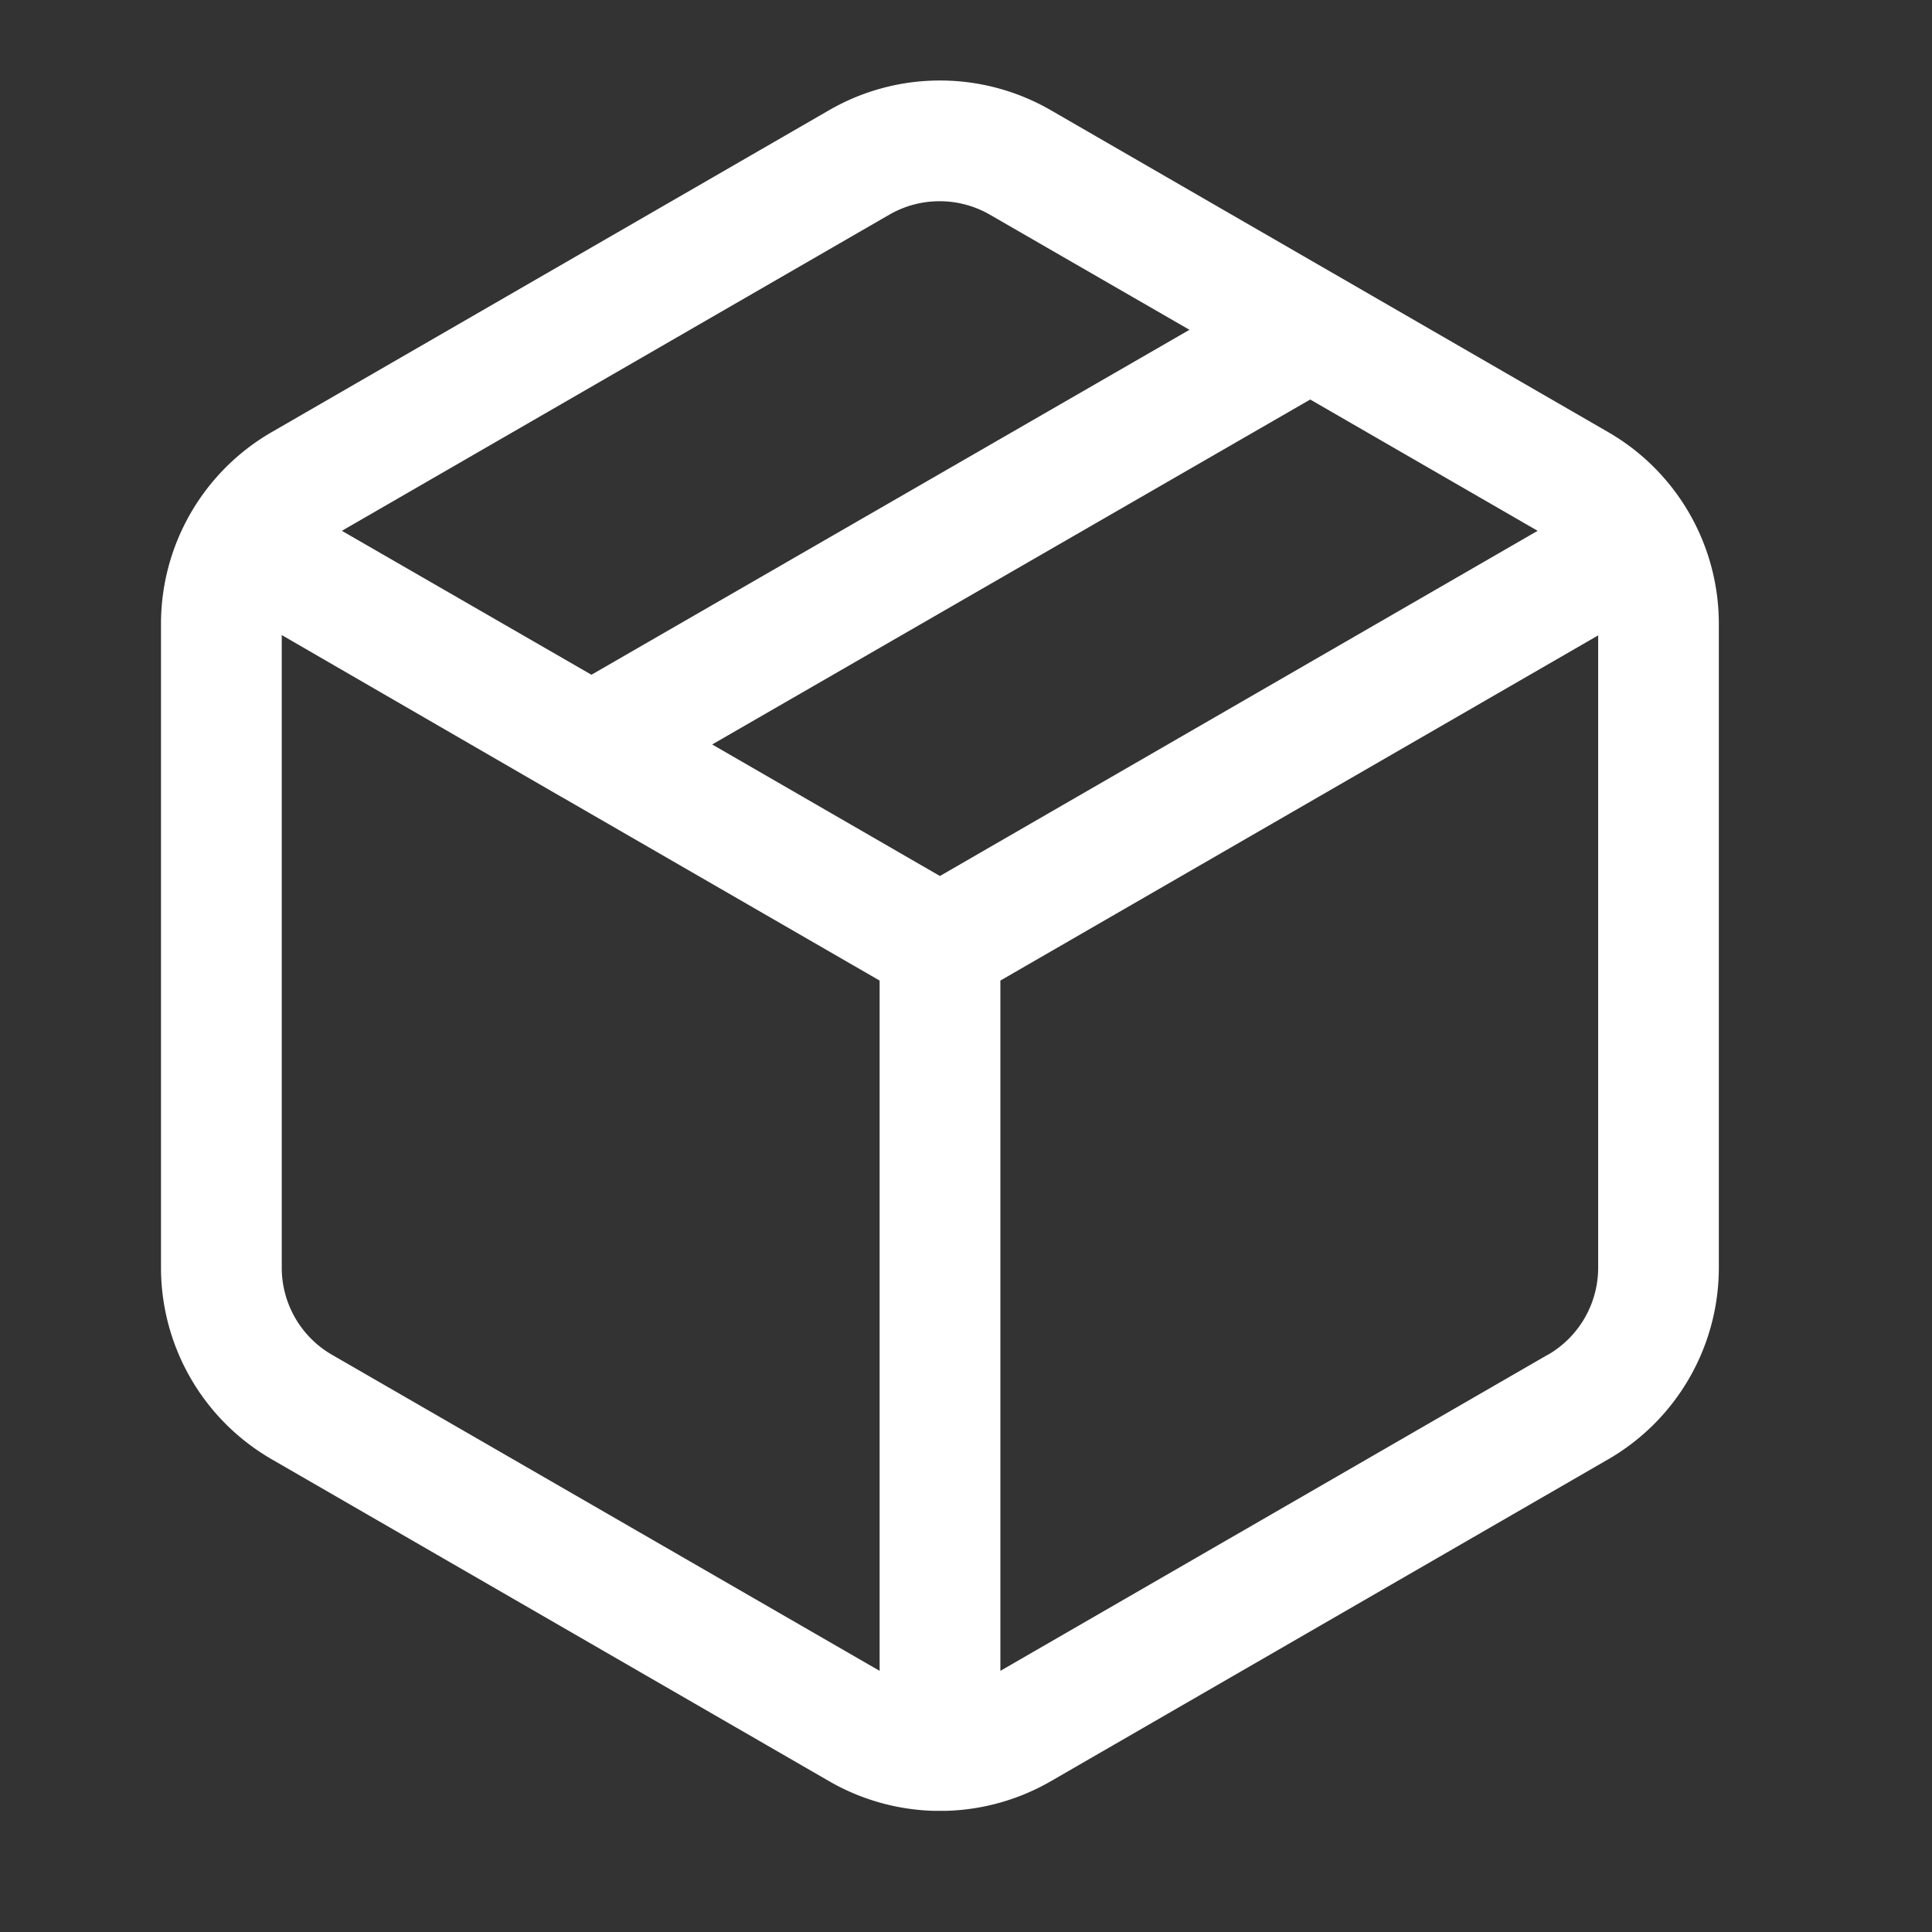 <svg xmlns="http://www.w3.org/2000/svg" width="24" height="24" viewBox="0 0 24 24">
  <rect x="0" y="0" width="24" height="24" fill="#333333" stroke="none"/>
  <g id="product-on" transform="translate(-1090 -617)">
    <rect id="Retângulo_19" data-name="Retângulo 19" width="24" height="24" transform="translate(1090 617)" fill="none"/>
    <path id="Caminho_47" data-name="Caminho 47" d="M10,.252A2.751,2.751,0,0,0,8.625.62l-6.926,4A2.75,2.75,0,0,0,.324,7v8A2.749,2.749,0,0,0,1.7,17.38l6.926,4a2.752,2.752,0,0,0,1.307.367c.022,0,.045,0,.068,0s.046,0,.068,0a2.752,2.752,0,0,0,1.307-.367l6.926-4A2.75,2.75,0,0,0,19.676,15V7A2.749,2.749,0,0,0,18.3,4.619l-6.926-4A2.751,2.751,0,0,0,10,.252Zm7.551,15.829-6.8,3.927V11.433l7.426-4.288V15a1.25,1.25,0,0,1-.625,1.082Zm-8.3,3.927V11.433L5.309,9.157,5.28,9.141l-3.456-2V15a1.249,1.249,0,0,0,.625,1.082ZM7.171,8.5,14.6,4.215l2.825,1.631L10,10.134Zm-1.5-.866-3.1-1.788,6.8-3.927a1.251,1.251,0,0,1,1.25,0L13.1,3.349Z" transform="translate(1091.676 617.748)" fill="#fff" fill-rule="evenodd"/>
  </g>
</svg>
